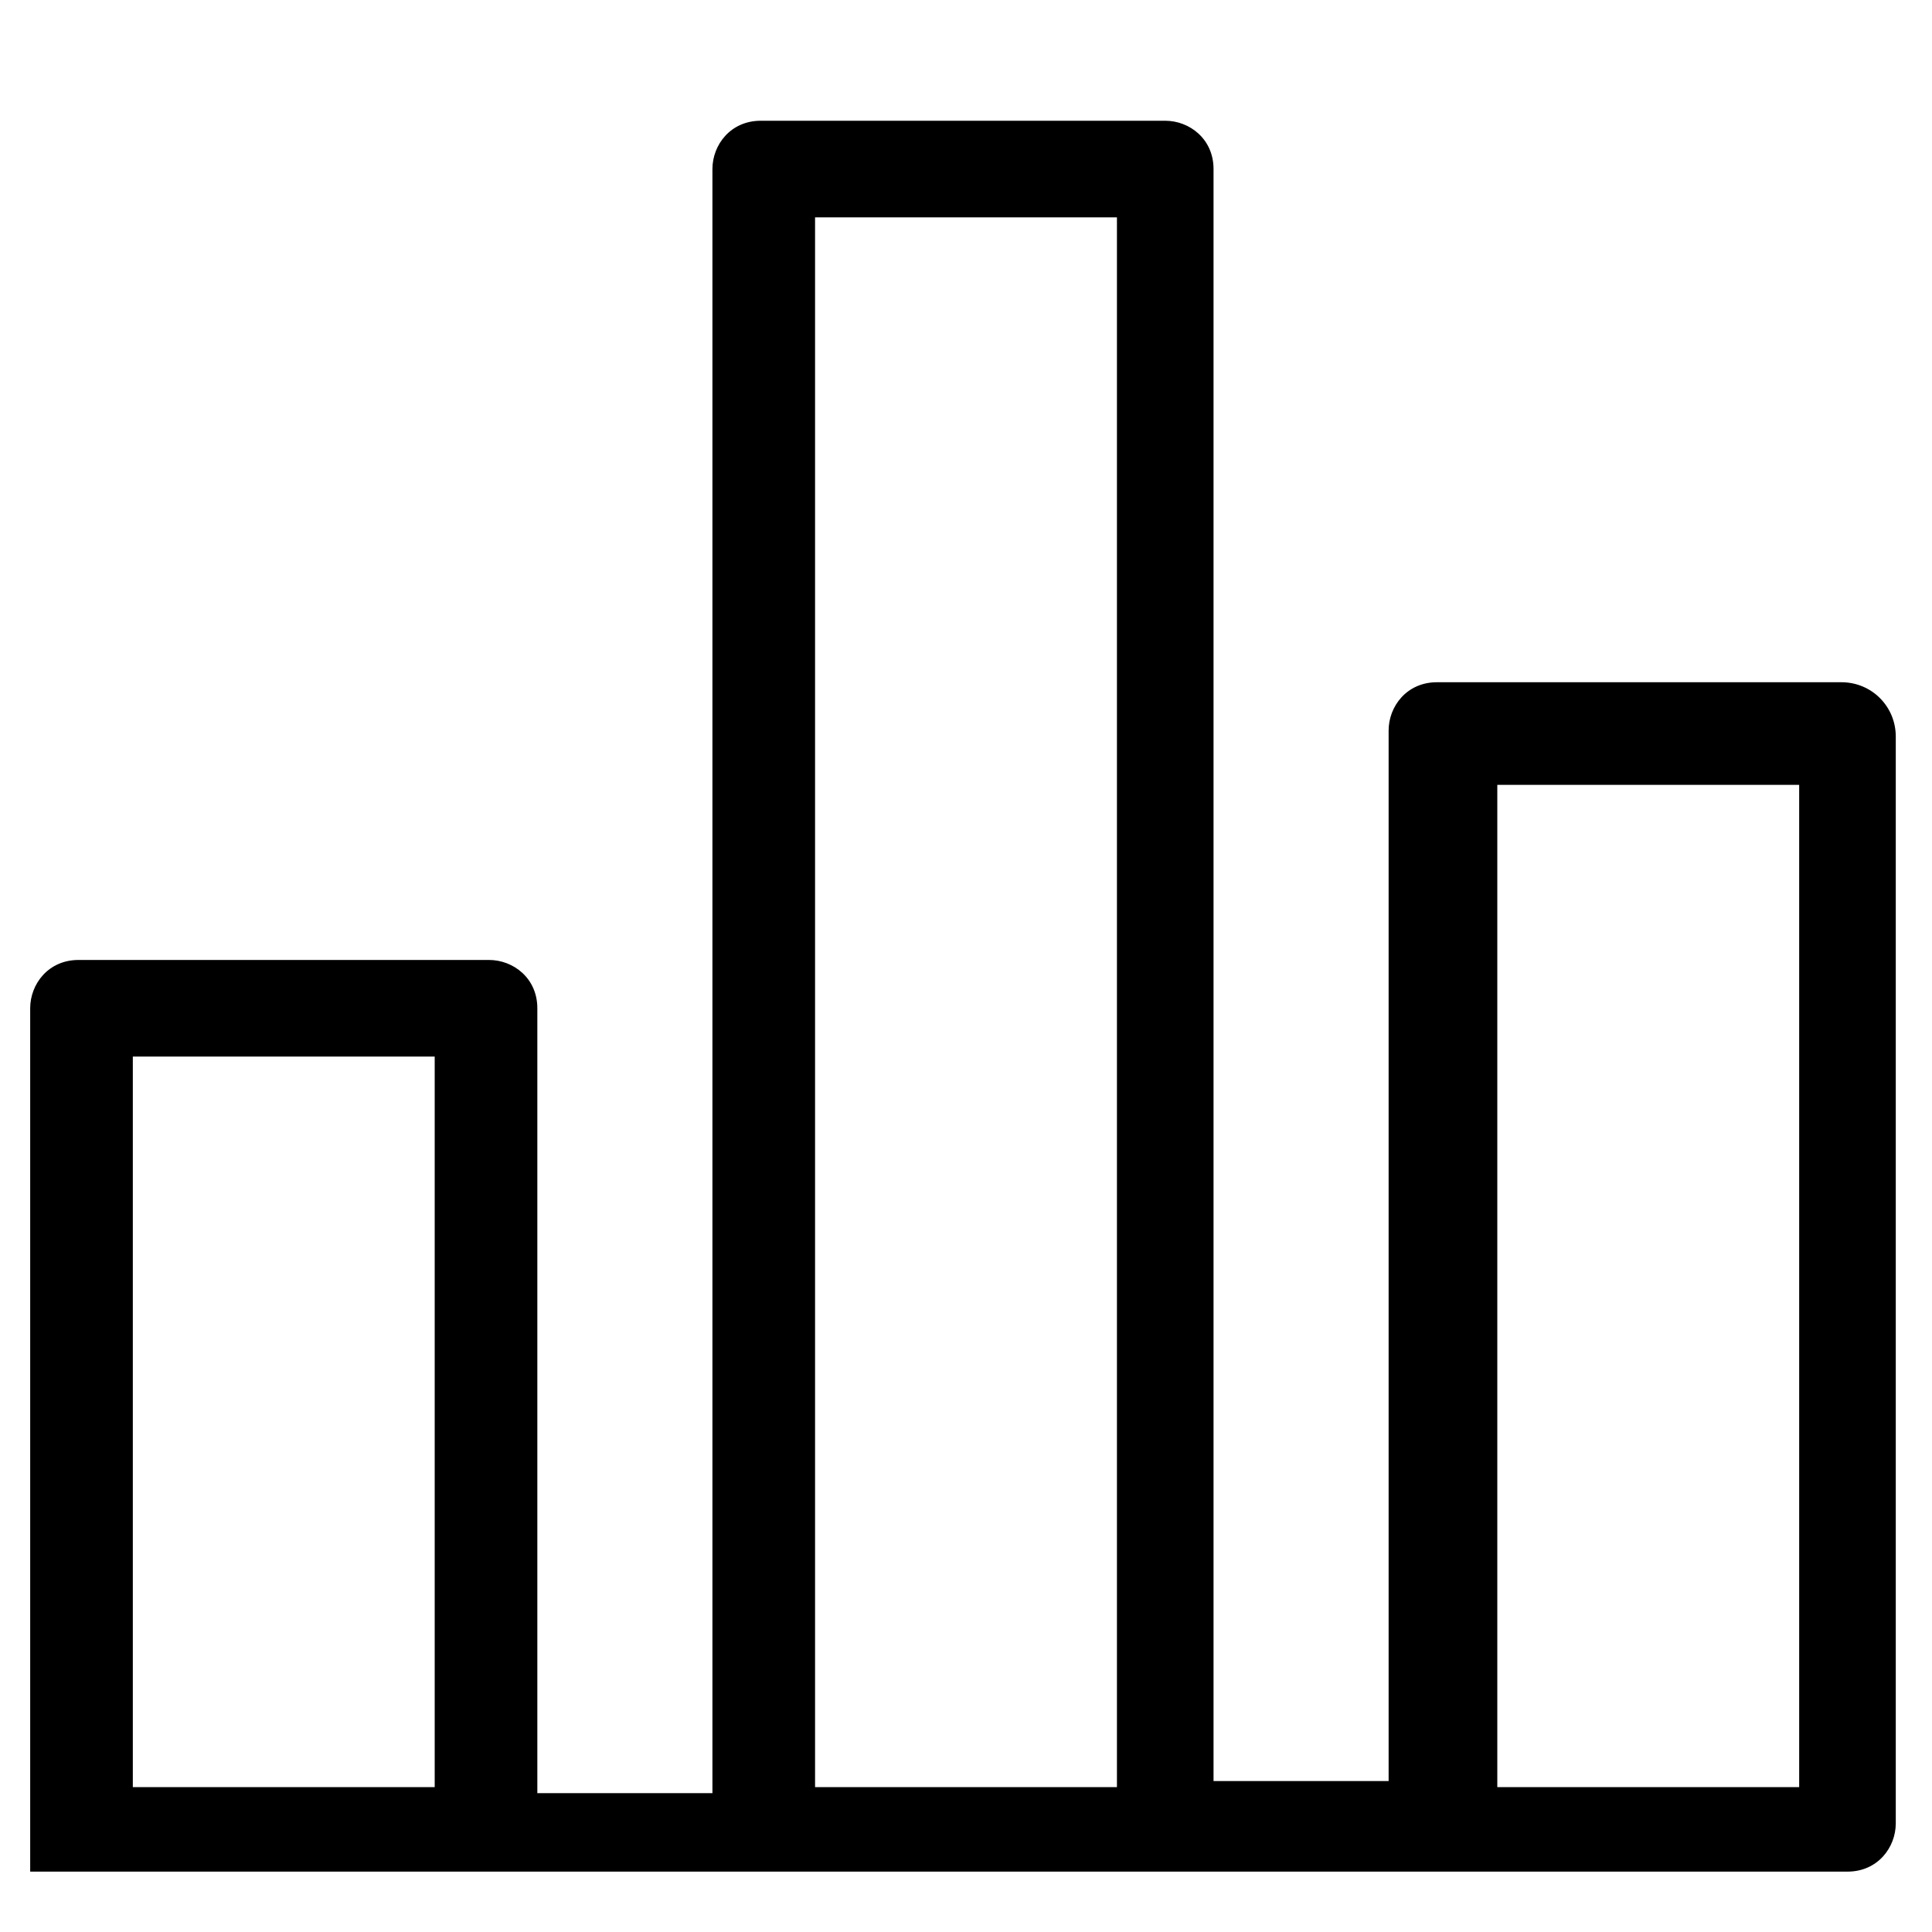 <?xml version="1.0" encoding="utf-8"?>
<!-- Generator: Adobe Illustrator 19.1.1, SVG Export Plug-In . SVG Version: 6.00 Build 0)  -->
<svg version="1.2" baseProfile="tiny" id="Layer_3" xmlns="http://www.w3.org/2000/svg" xmlns:xlink="http://www.w3.org/1999/xlink"
	 x="0px" y="0px" viewBox="0 0 32 32" xml:space="preserve">
<g>
	<path d="M0.5,31h30.1c0.5,0,0.8-0.4,0.8-0.8v-18c0-0.5-0.4-0.9-0.9-0.9l0,0h-6.7c-0.5,0-0.8,0.4-0.8,0.8v17.4h-2.9V2.8
		c0-0.5-0.4-0.8-0.8-0.8h-6.7c-0.5,0-0.8,0.4-0.8,0.8v26.9H8.9v-13c0-0.5-0.4-0.8-0.8-0.8H1.3c-0.5,0-0.8,0.4-0.8,0.8v13h0L0.5,31z
		 M2.2,29.6V17.5h5v12.1L2.2,29.6L2.2,29.6z M13.5,29.6V3.6h5v26L13.5,29.6L13.5,29.6z M24.8,29.6V13h5v16.6H24.8z M24.8,29.6"/>
</g>
<g>
</g>
<g>
</g>
<g>
</g>
<g>
</g>
<g>
</g>
<g>
</g>
</svg>
